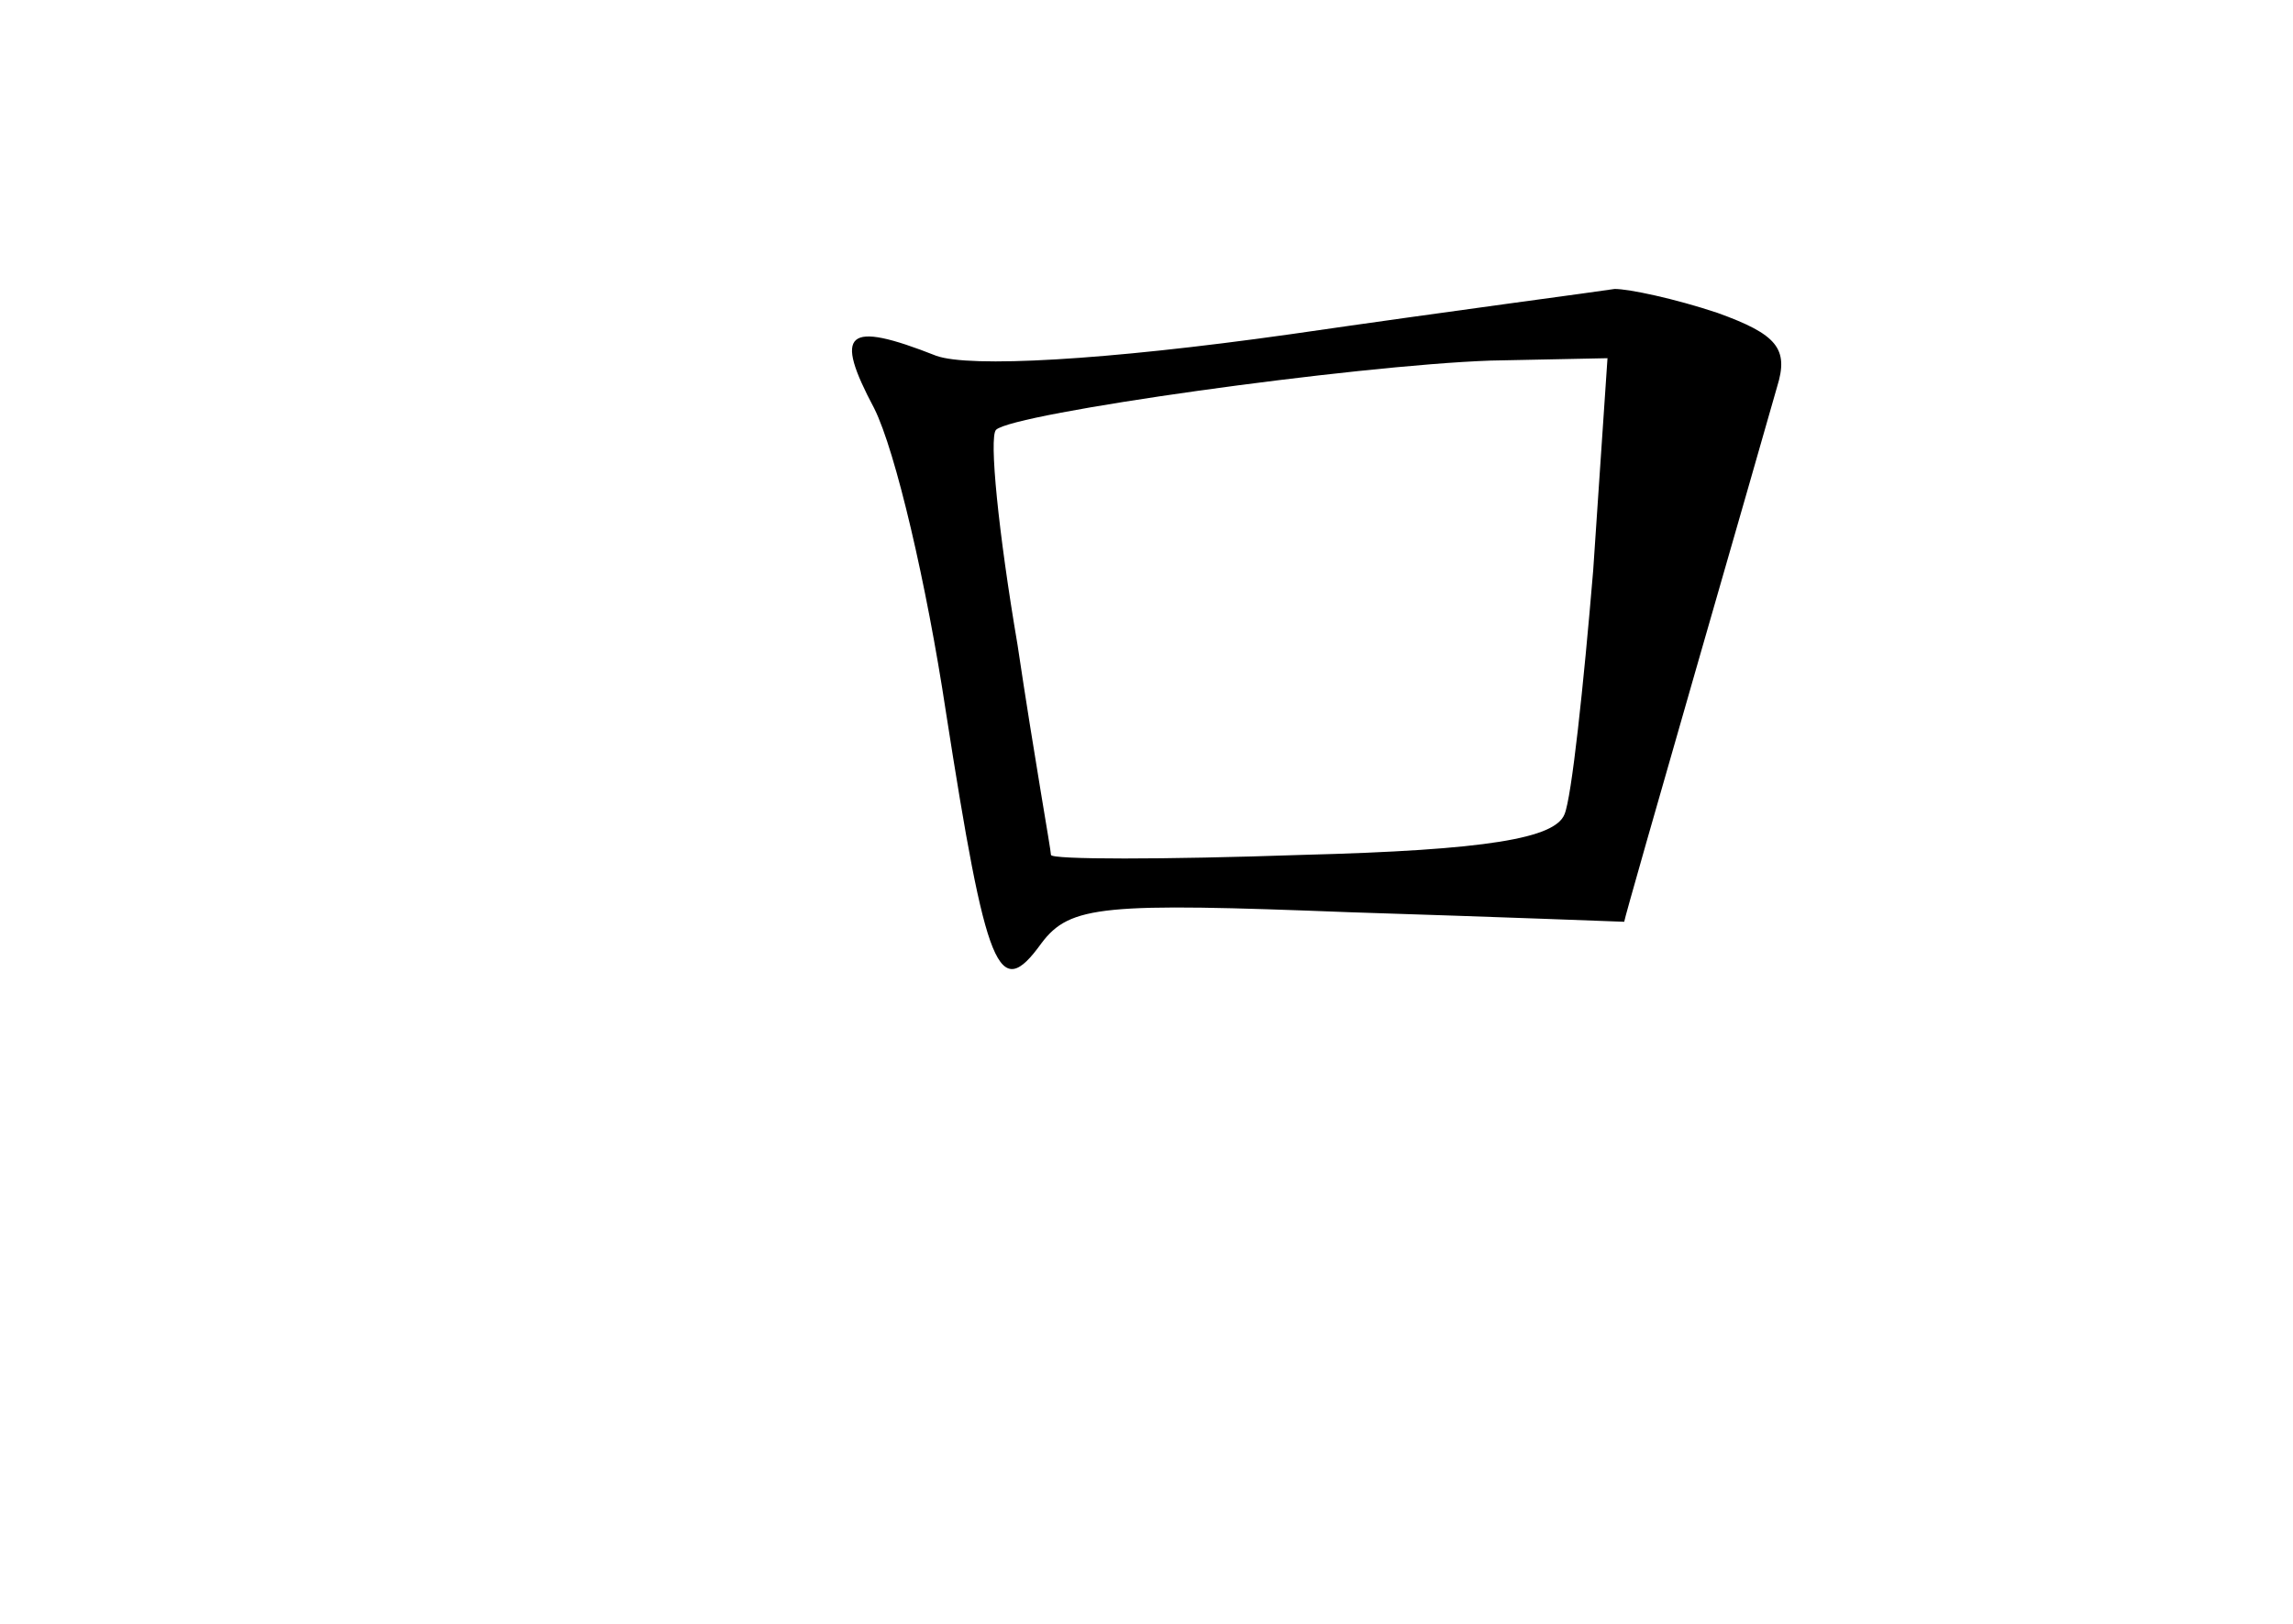 <?xml version="1.0" standalone="no"?>
<!DOCTYPE svg PUBLIC "-//W3C//DTD SVG 20010904//EN"
 "http://www.w3.org/TR/2001/REC-SVG-20010904/DTD/svg10.dtd">
<svg version="1.0" xmlns="http://www.w3.org/2000/svg"
 width="96pt" height="68pt" viewBox="0 0 96 68"
 preserveAspectRatio="xMidYMid meet">
<g transform="translate(0,68) scale(0.1,-0.1)"
fill="#000000" stroke="none">
<path d="M540 540 c-78 -11 -134 -14 -148 -9 -38 15 -43 10 -26 -22 9 -18 22
-74 30 -127 17 -109 22 -122 40 -97 12 16 26 17 129 13 63 -2 115 -4 115 -4 0
2 59 206 64 224 5 16 0 22 -25 31 -18 6 -37 10 -43 10 -6 -1 -67 -9 -136 -19z
m127 -99 c-4 -48 -9 -95 -12 -102 -4 -10 -32 -15 -110 -17 -58 -2 -105 -2
-105 0 0 2 -7 41 -14 88 -8 47 -12 87 -9 90 7 7 150 27 207 29 l49 1 -6 -89z"/>
</g>
</svg>
